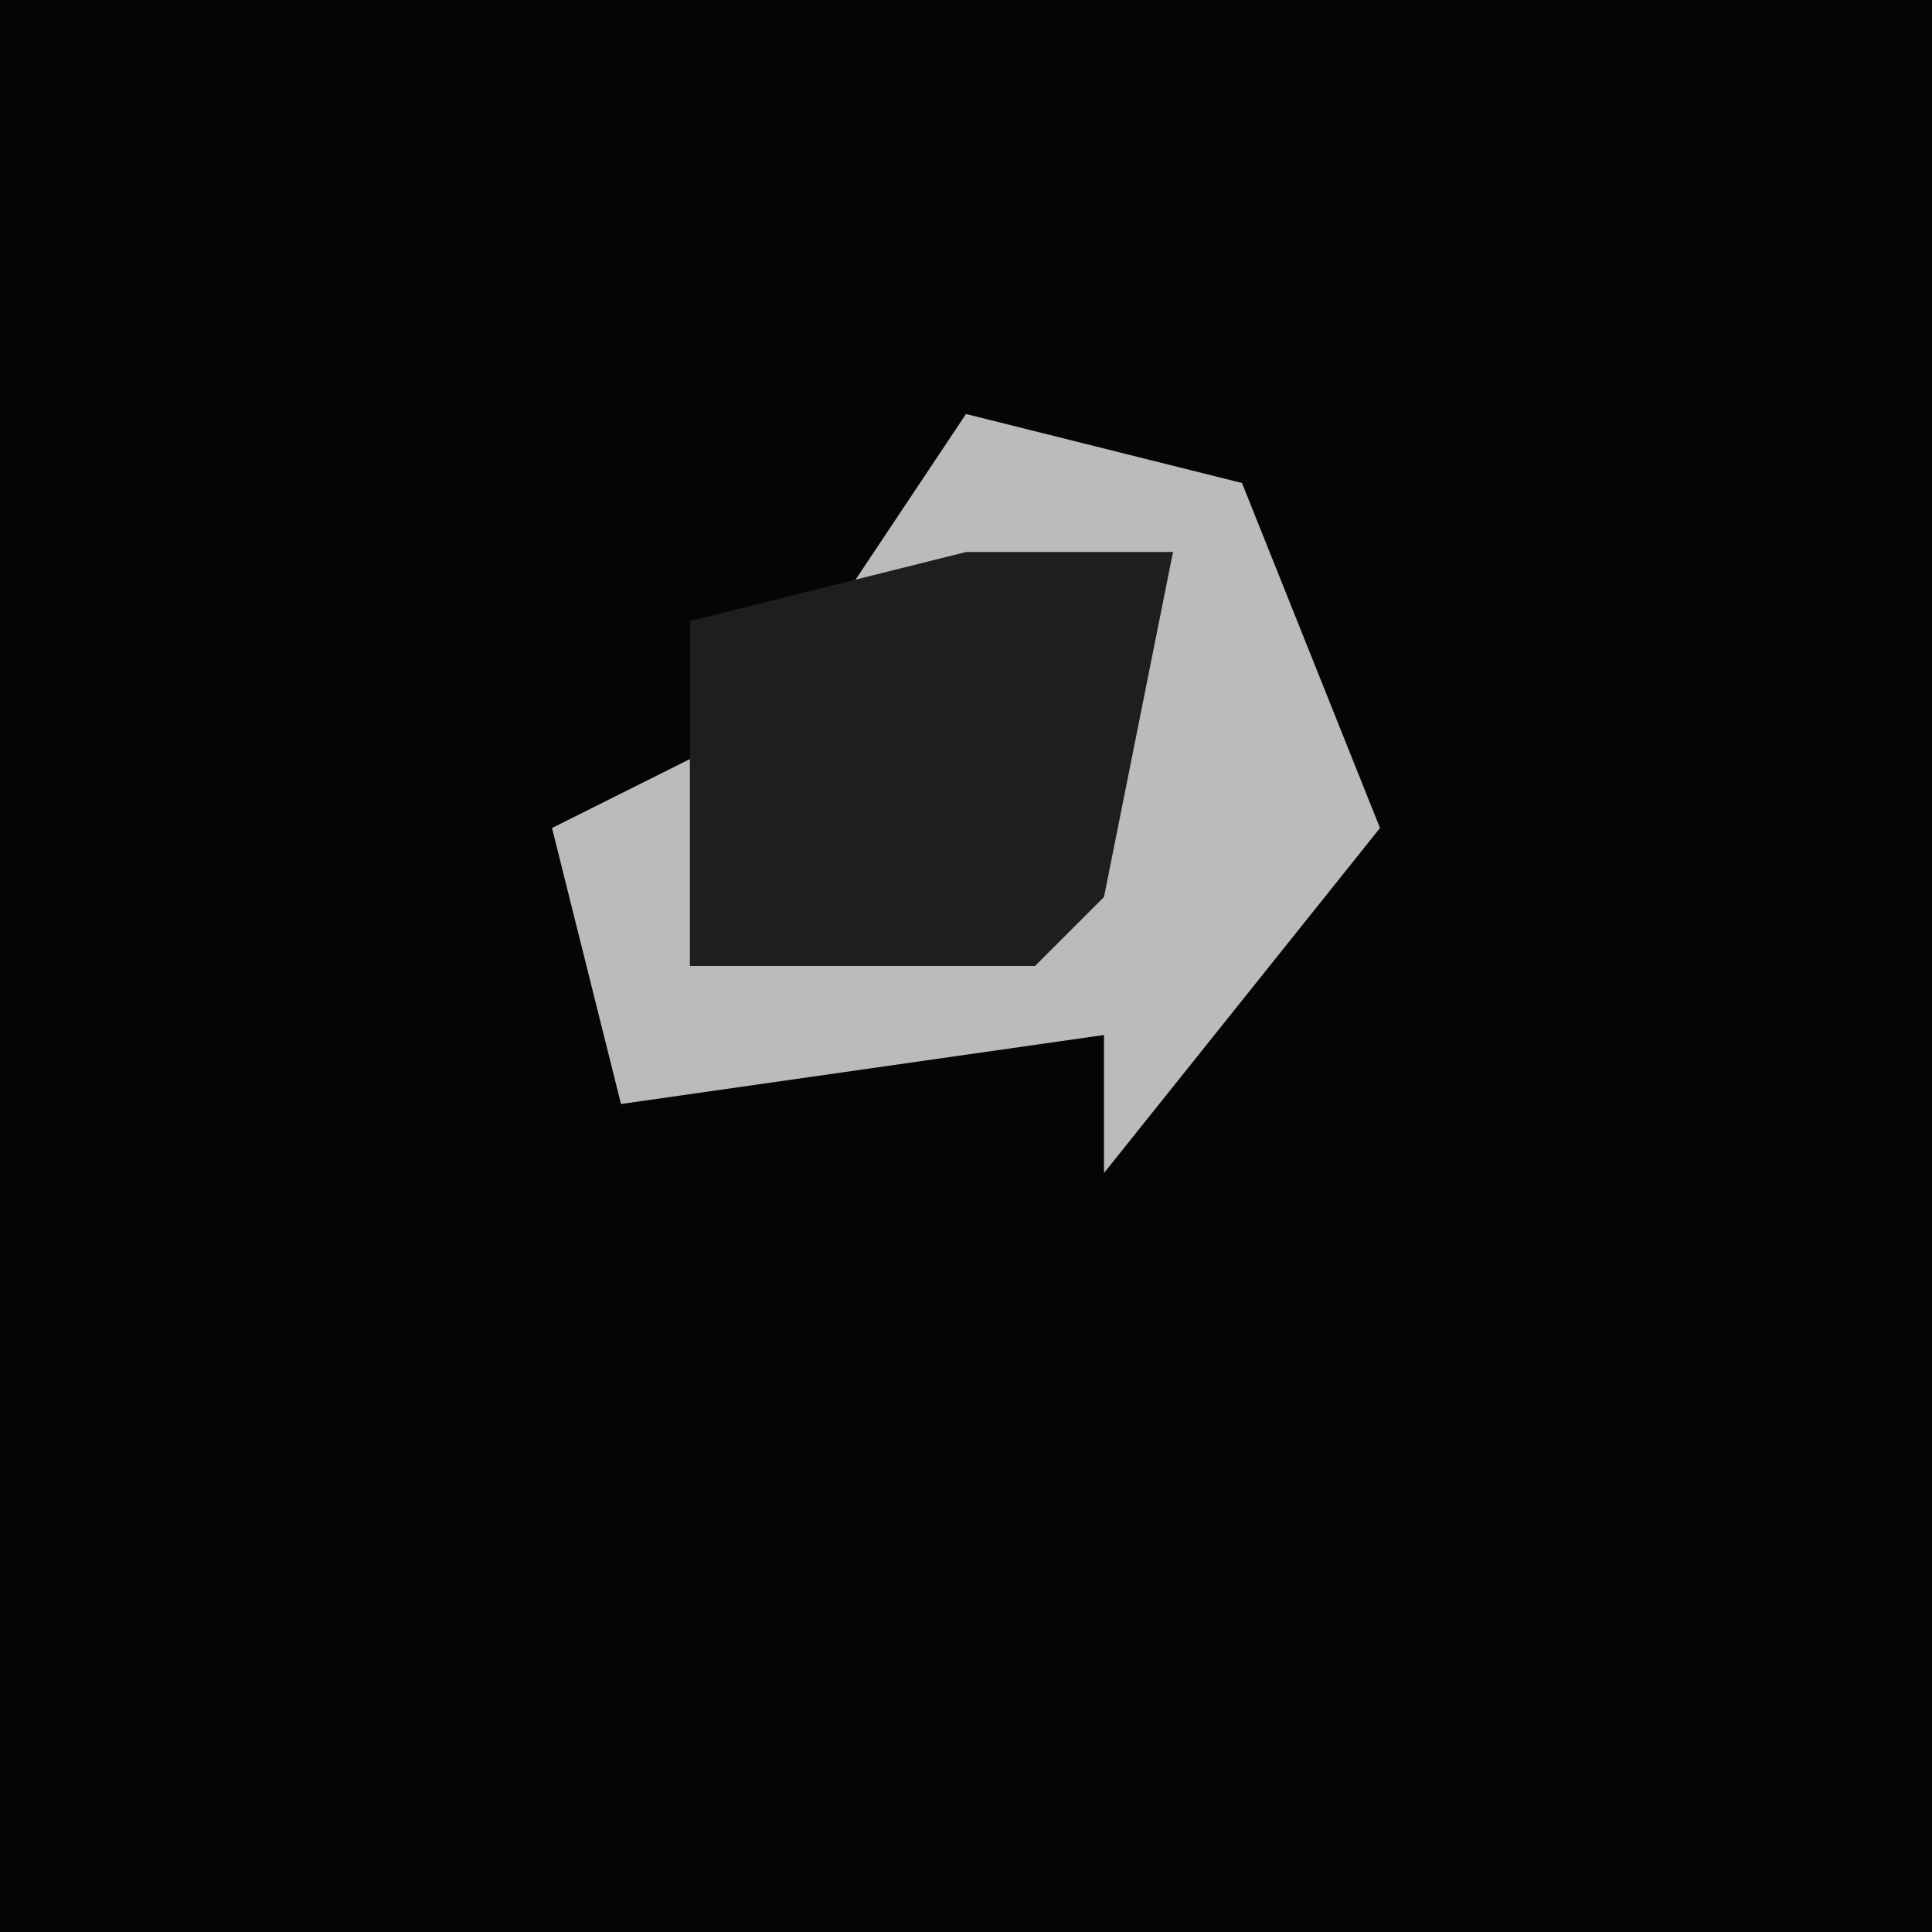 <?xml version="1.0" encoding="UTF-8"?>
<svg version="1.1" xmlns="http://www.w3.org/2000/svg" width="28" height="28">
<path d="M0,0 L28,0 L28,28 L0,28 Z " fill="#050505" transform="translate(0,0)"/>
<path d="M0,0 L4,1 L6,6 L2,11 L2,9 L-5,10 L-6,6 L-4,5 L-4,8 L1,7 L3,2 L-2,3 Z " fill="#BBBBBB" transform="translate(14,6)"/>
<path d="M0,0 L3,0 L2,5 L1,6 L-4,6 L-4,1 Z " fill="#1E1E1E" transform="translate(14,8)"/>
</svg>
